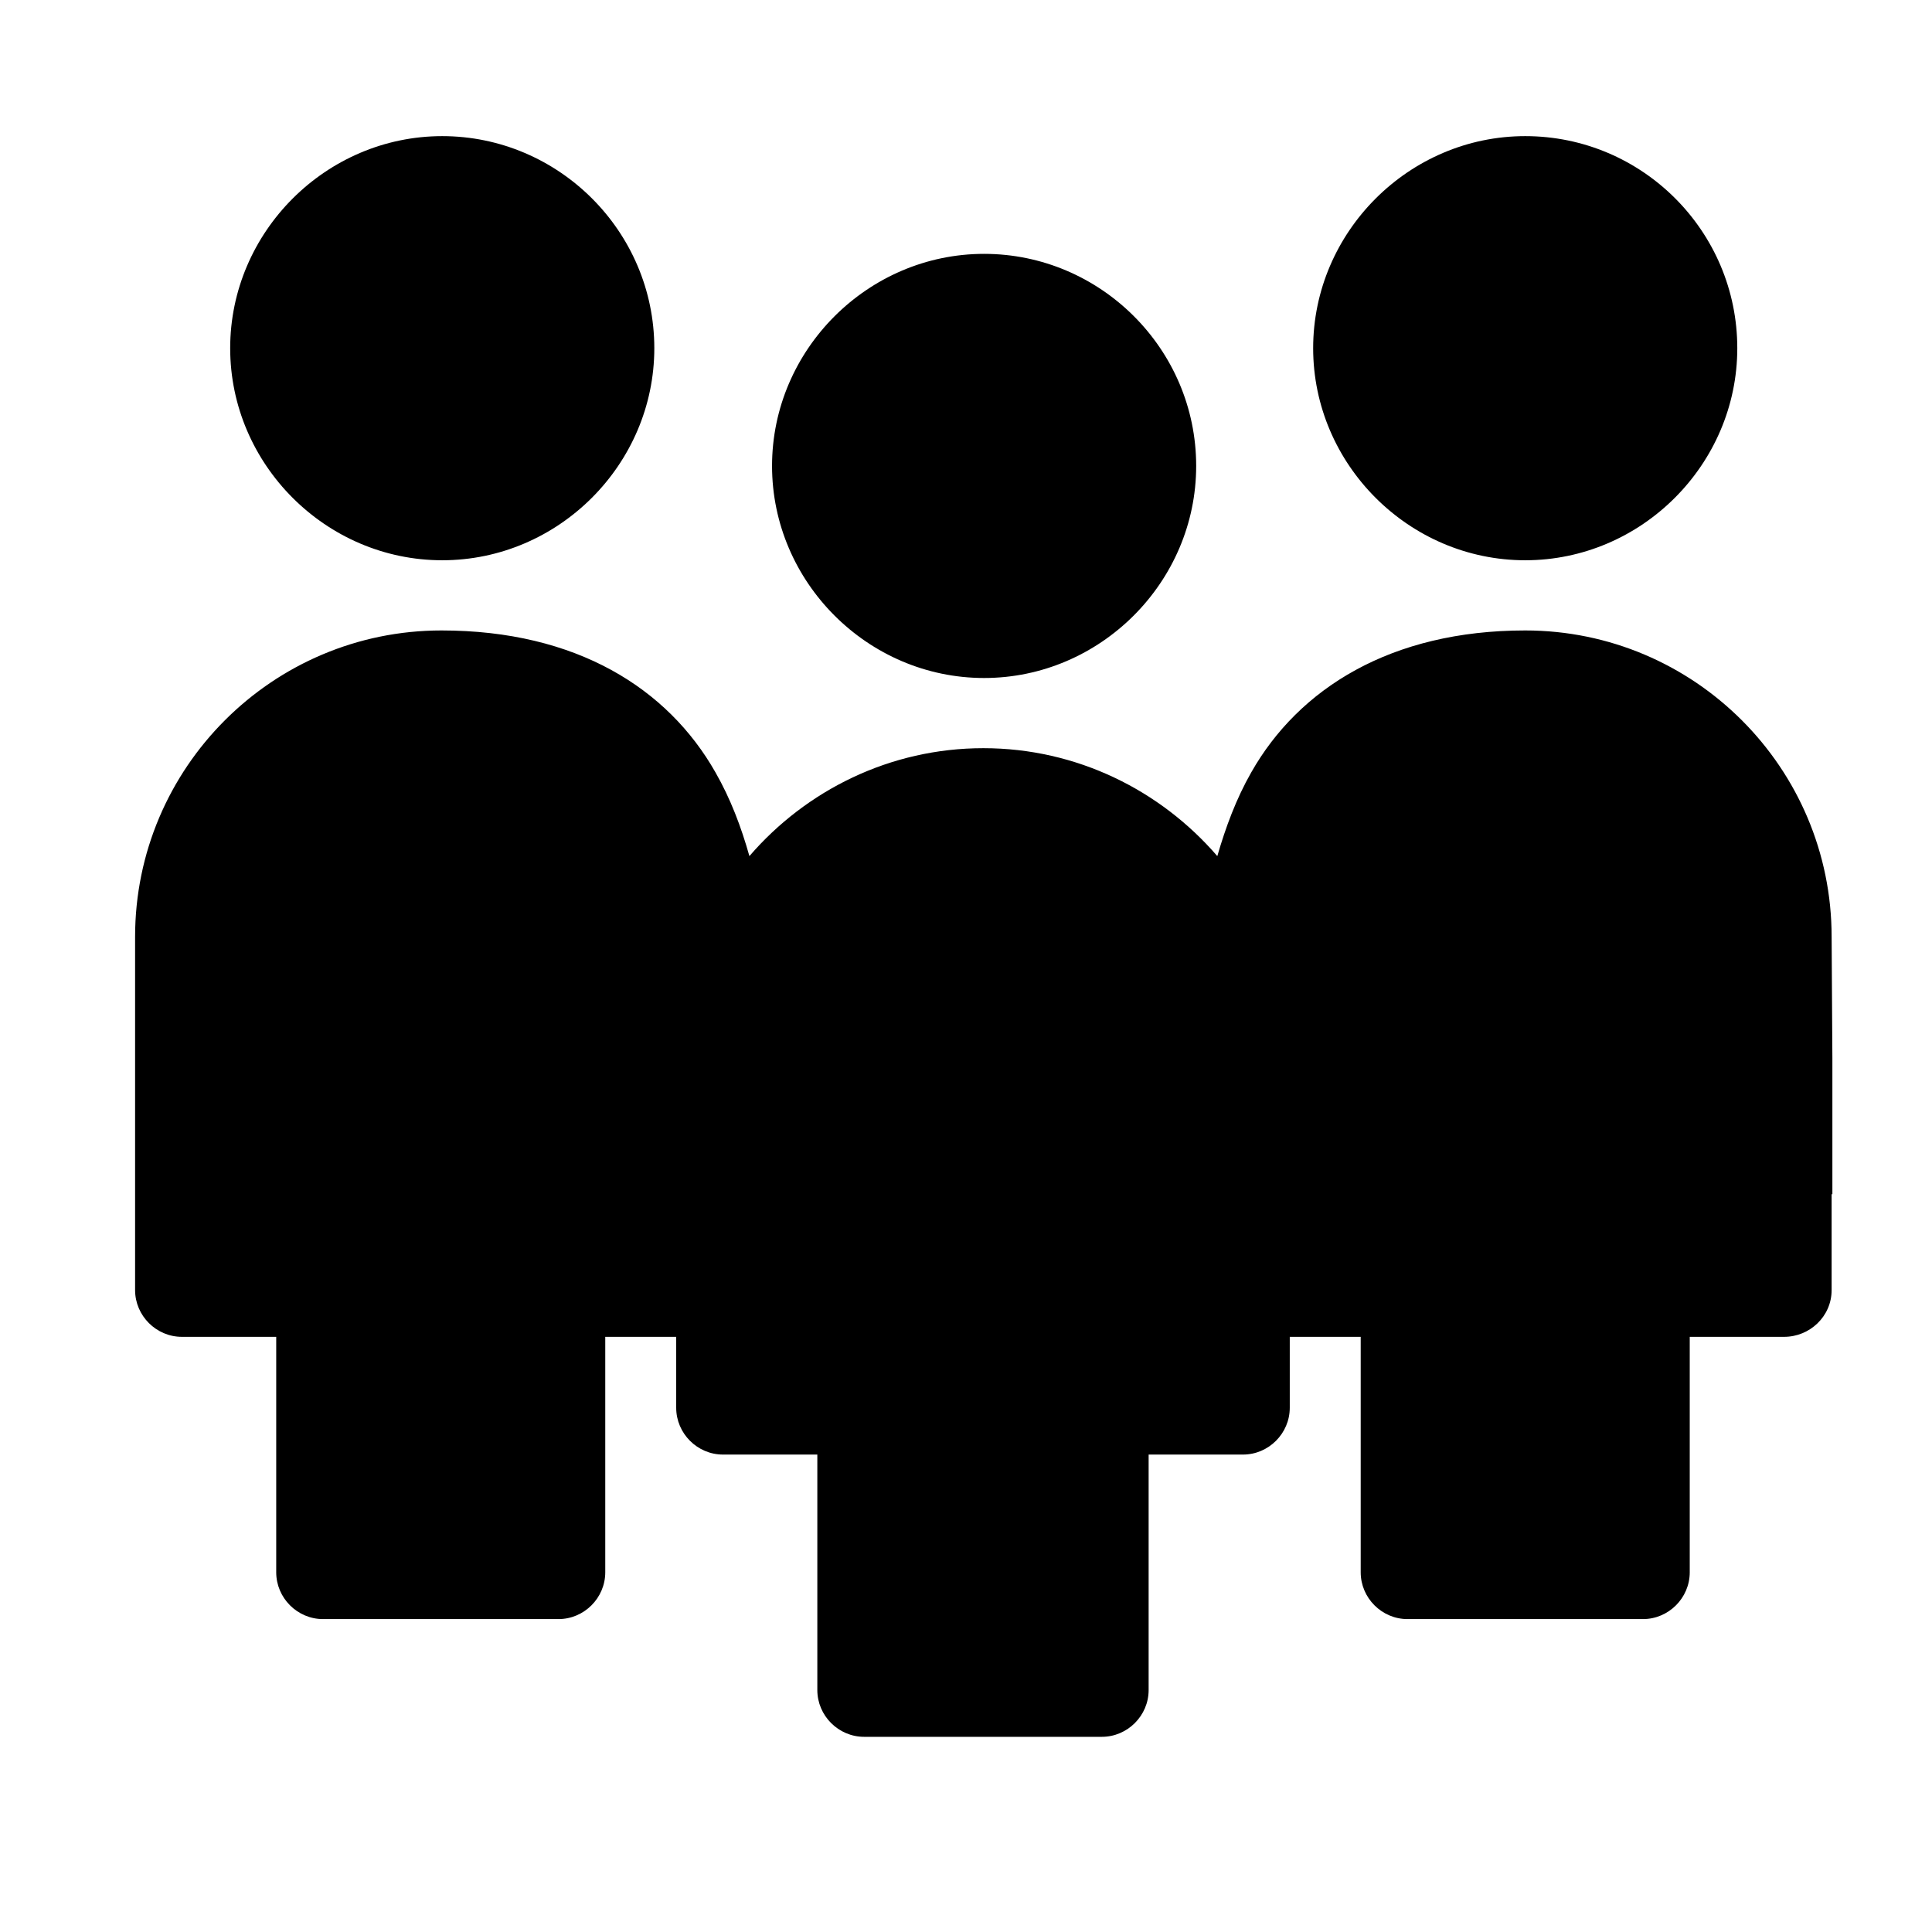 <?xml version="1.0"?>
<svg version="1.1" id="Layer_5" xmlns="http://www.w3.org/2000/svg" x="0px" y="0px" width="256px" height="256px" viewBox="0 0 256 256">
  <g transform="translate(0,-952.362)">
    <path d="M58.6,970.4c-15.4,0-28.1,12.7-28.1,28.1c0,15.4,12.7,28.1,28.1,28.1s28.1-12.7,28.1-28.1	C86.7,983,74,970.4,58.6,970.4z M202.1,970.4c-15.4,0-28.1,12.7-28.1,28.1c0,15.4,12.7,28.1,28.1,28.1s28.1-12.7,28.1-28.1 C230.2,983,217.6,970.4,202.1,970.4z M130.4,986c-15.4,0-28.1,12.7-28.1,28.1c0,15.4,12.7,28.1,28.1,28.1s28.1-12.7,28.1-28.1 C158.5,998.6,145.8,986,130.4,986z M242.8,1110.6c0-0.1,0-17.9,0-18l-0.1-16.1c0-22.4-18.2-40.6-40.6-40.6 c-17.8,0-30,7.7-36.3,18.8c-2,3.5-3.4,7.3-4.5,11.1c-7.5-8.7-18.6-14.3-31-14.3s-23.5,5.6-31,14.3c-1.1-3.9-2.5-7.6-4.5-11.1 c-6.3-11.1-18.4-18.8-36.3-18.8c-22.4,0-40.6,18.2-40.6,40.6v46.8c0,3.4,2.8,6.2,6.2,6.2h12.5v31.2c0,3.4,2.8,6.2,6.2,6.2h31.2 c3.4,0,6.2-2.8,6.2-6.2v-31.2h9.4v9.4c0,3.4,2.8,6.2,6.2,6.2h12.5v31.2c0,3.4,2.8,6.2,6.2,6.2H146c3.4,0,6.2-2.8,6.2-6.2v-31.2 h12.5c3.4,0,6.2-2.8,6.2-6.2v-9.4h9.4v31.2c0,3.4,2.8,6.2,6.2,6.2h31.2c3.4,0,6.2-2.8,6.2-6.2v-31.2h12.5c3.4,0,6.3-2.7,6.3-6.2	V1110.6z"/>
  </g>
</svg>
<!-- ClientExtracted/steamui/library.js -->
